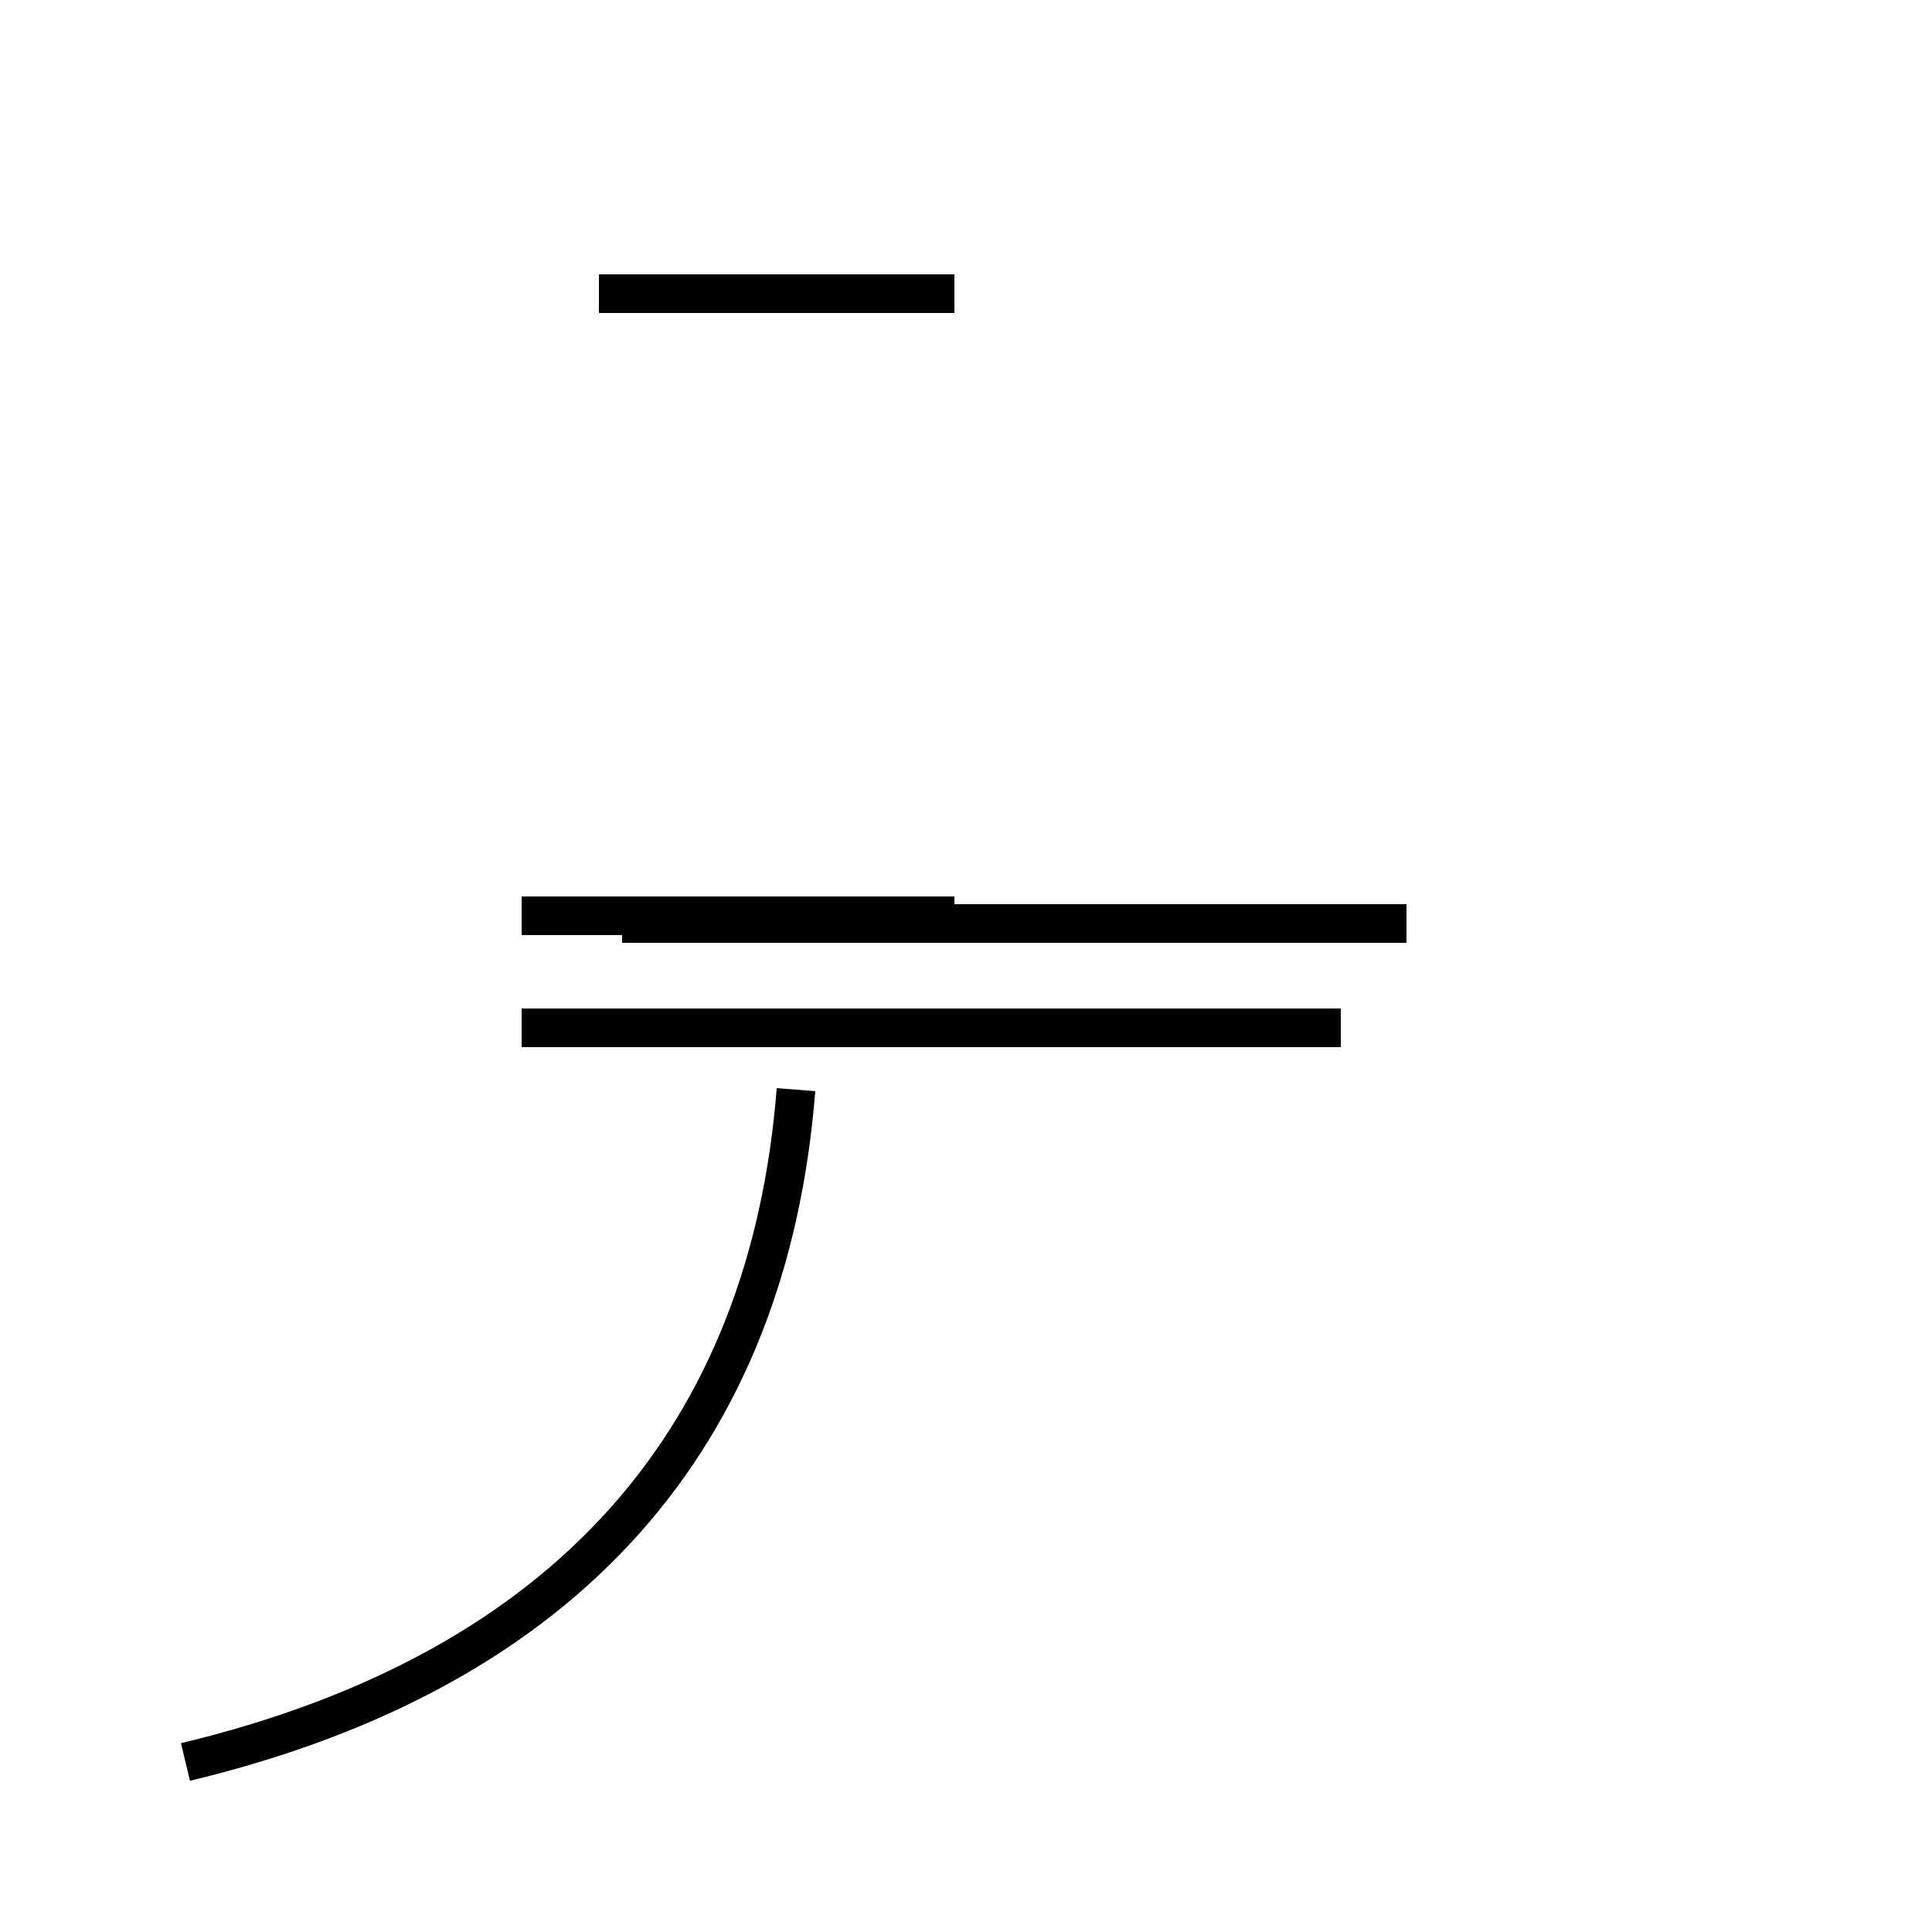 <?xml version='1.0' encoding='utf8'?>
<svg viewBox="0.0 -44.0 50.0 50.0" version="1.1" xmlns="http://www.w3.org/2000/svg">
<rect x="0.0" y="-44.0" width="50.0" height="50.0" fill="#808080" stroke="none"/>
<rect x="-1000" y="-1000" width="2000" height="2000" stroke="white" fill="white"/>
<g style="fill:none; stroke:#000000;  stroke-width:1">
<path d="M 4.8 -1.6 C 14.8 0.8 19.9 6.9 20.6 15.8 M 24.7 36.4 L 15.5 36.4 M 34.7 17.4 L 13.5 17.4 M 24.7 20.3 L 13.5 20.3 M 36.4 20.1 L 16.1 20.1 " transform="scale(1, -1)" />
</g>
</svg>